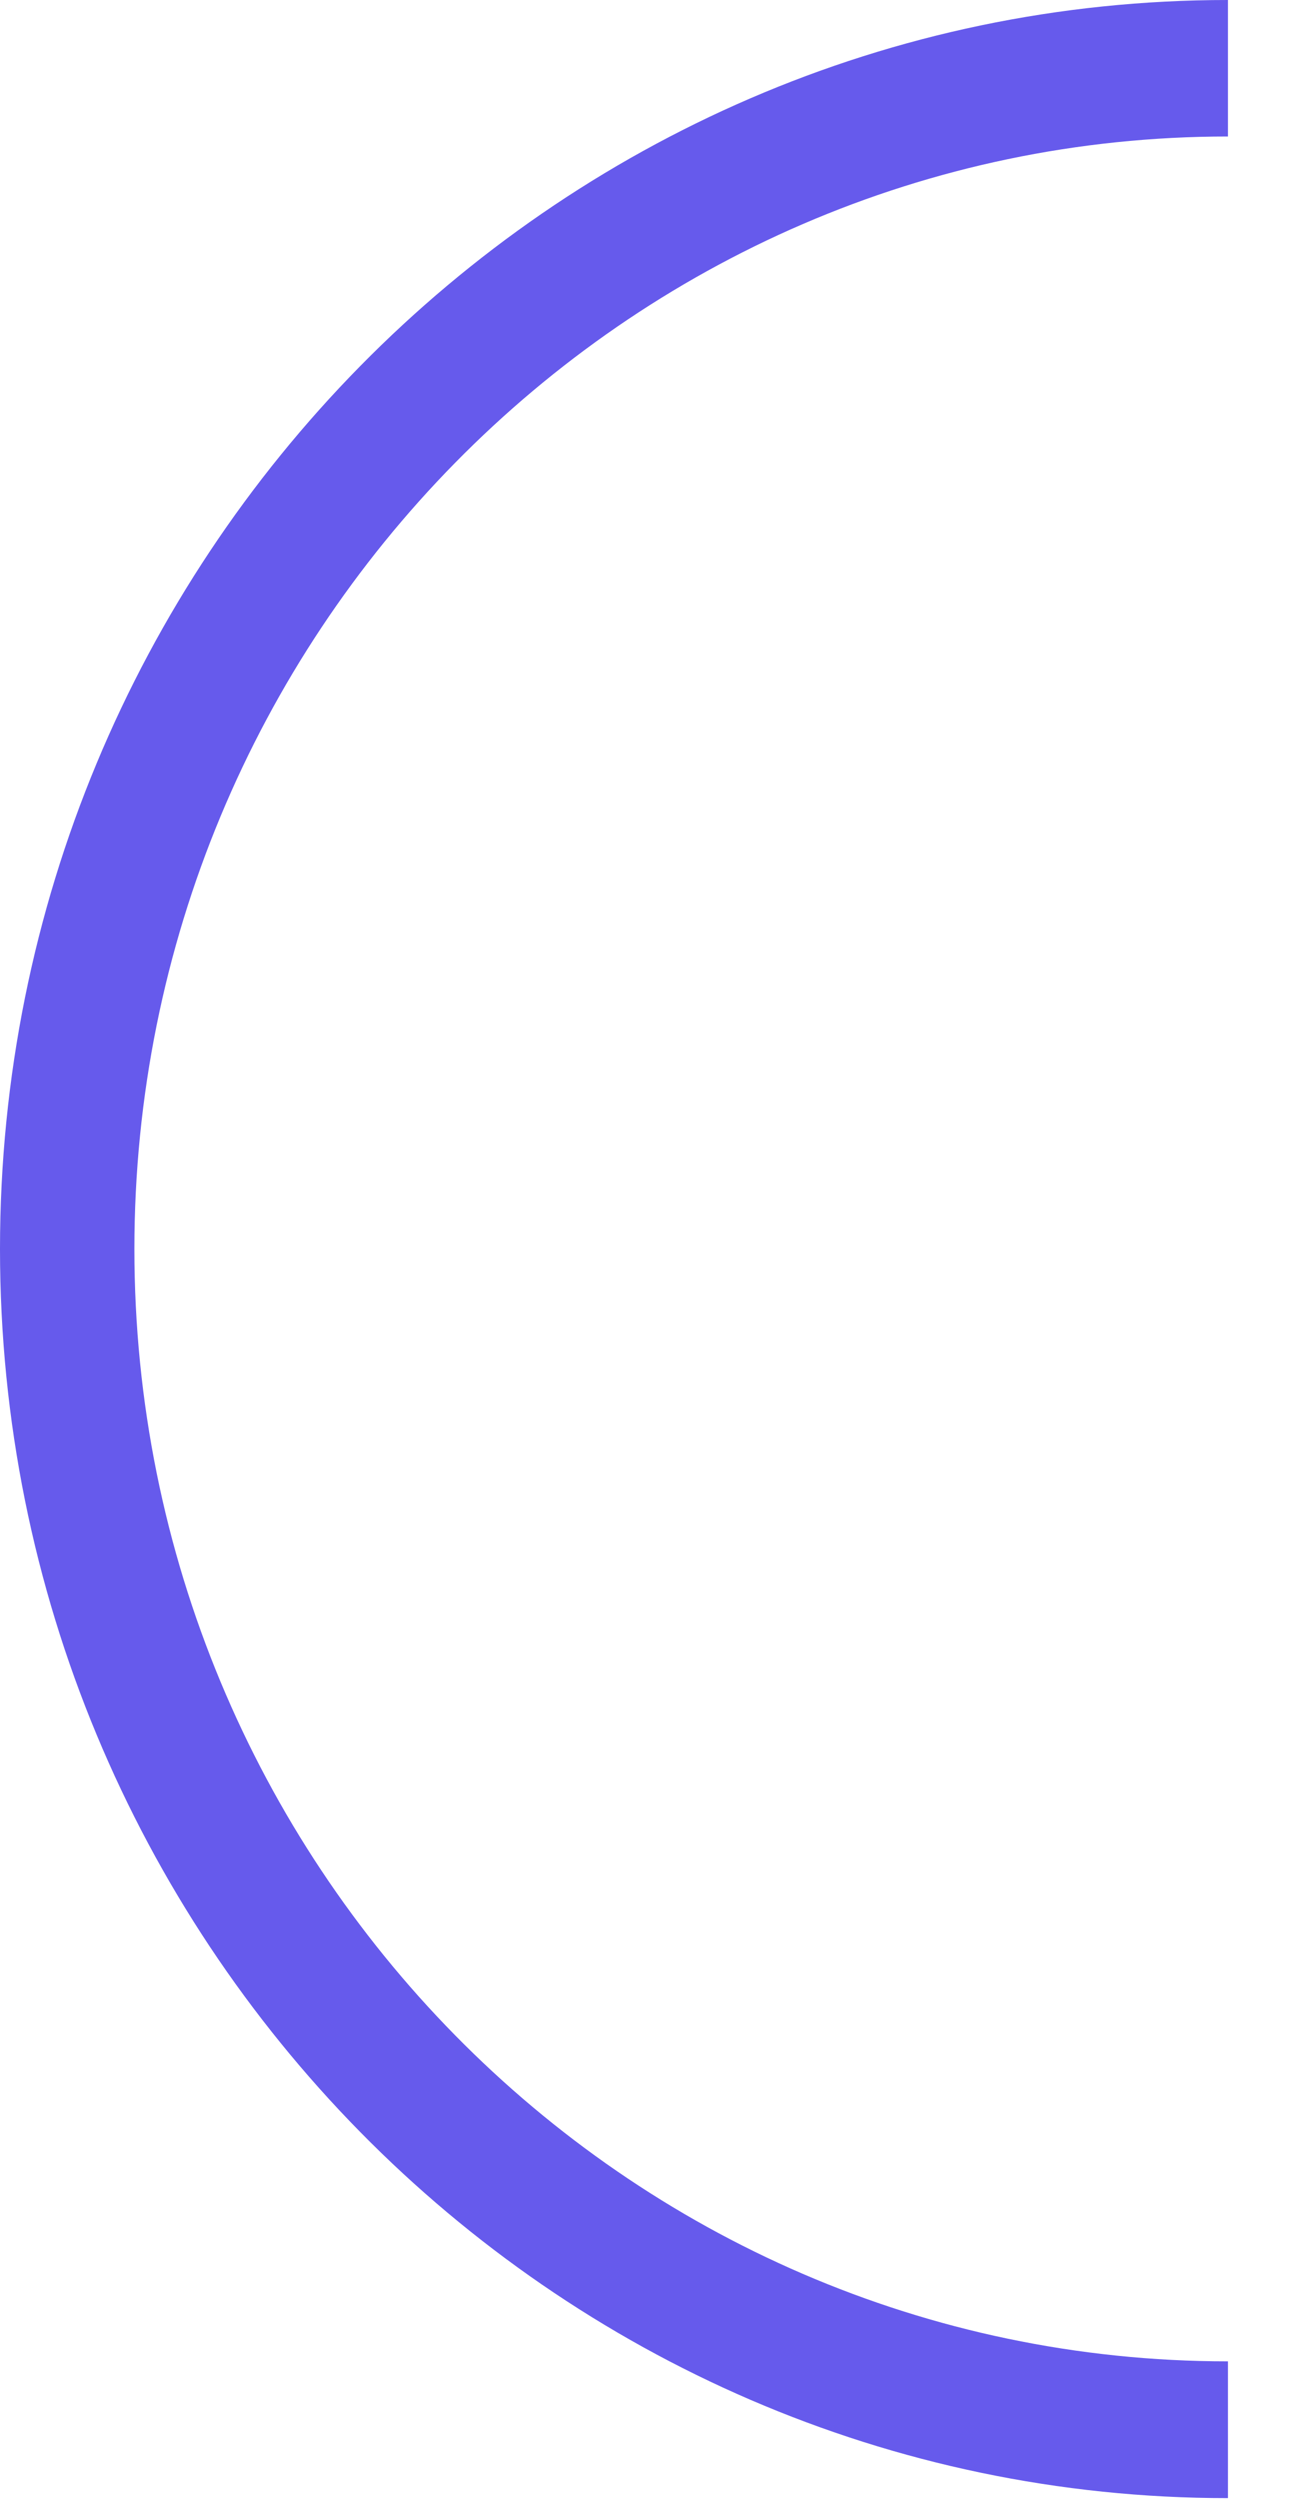 <?xml version="1.0" encoding="UTF-8" standalone="no"?><svg width='13' height='25' viewBox='0 0 13 25' fill='none' xmlns='http://www.w3.org/2000/svg'>
<path d='M12.289 23.615C6.253 23.615 1.345 18.624 1.345 12.491C1.345 6.359 6.256 1.365 12.289 1.365L12.289 0C5.513 -3.0247e-07 0 5.603 0 12.491C0 19.379 5.513 24.983 12.289 24.983L12.289 23.618L12.289 23.615Z' fill='#665AEC'/>
</svg>
